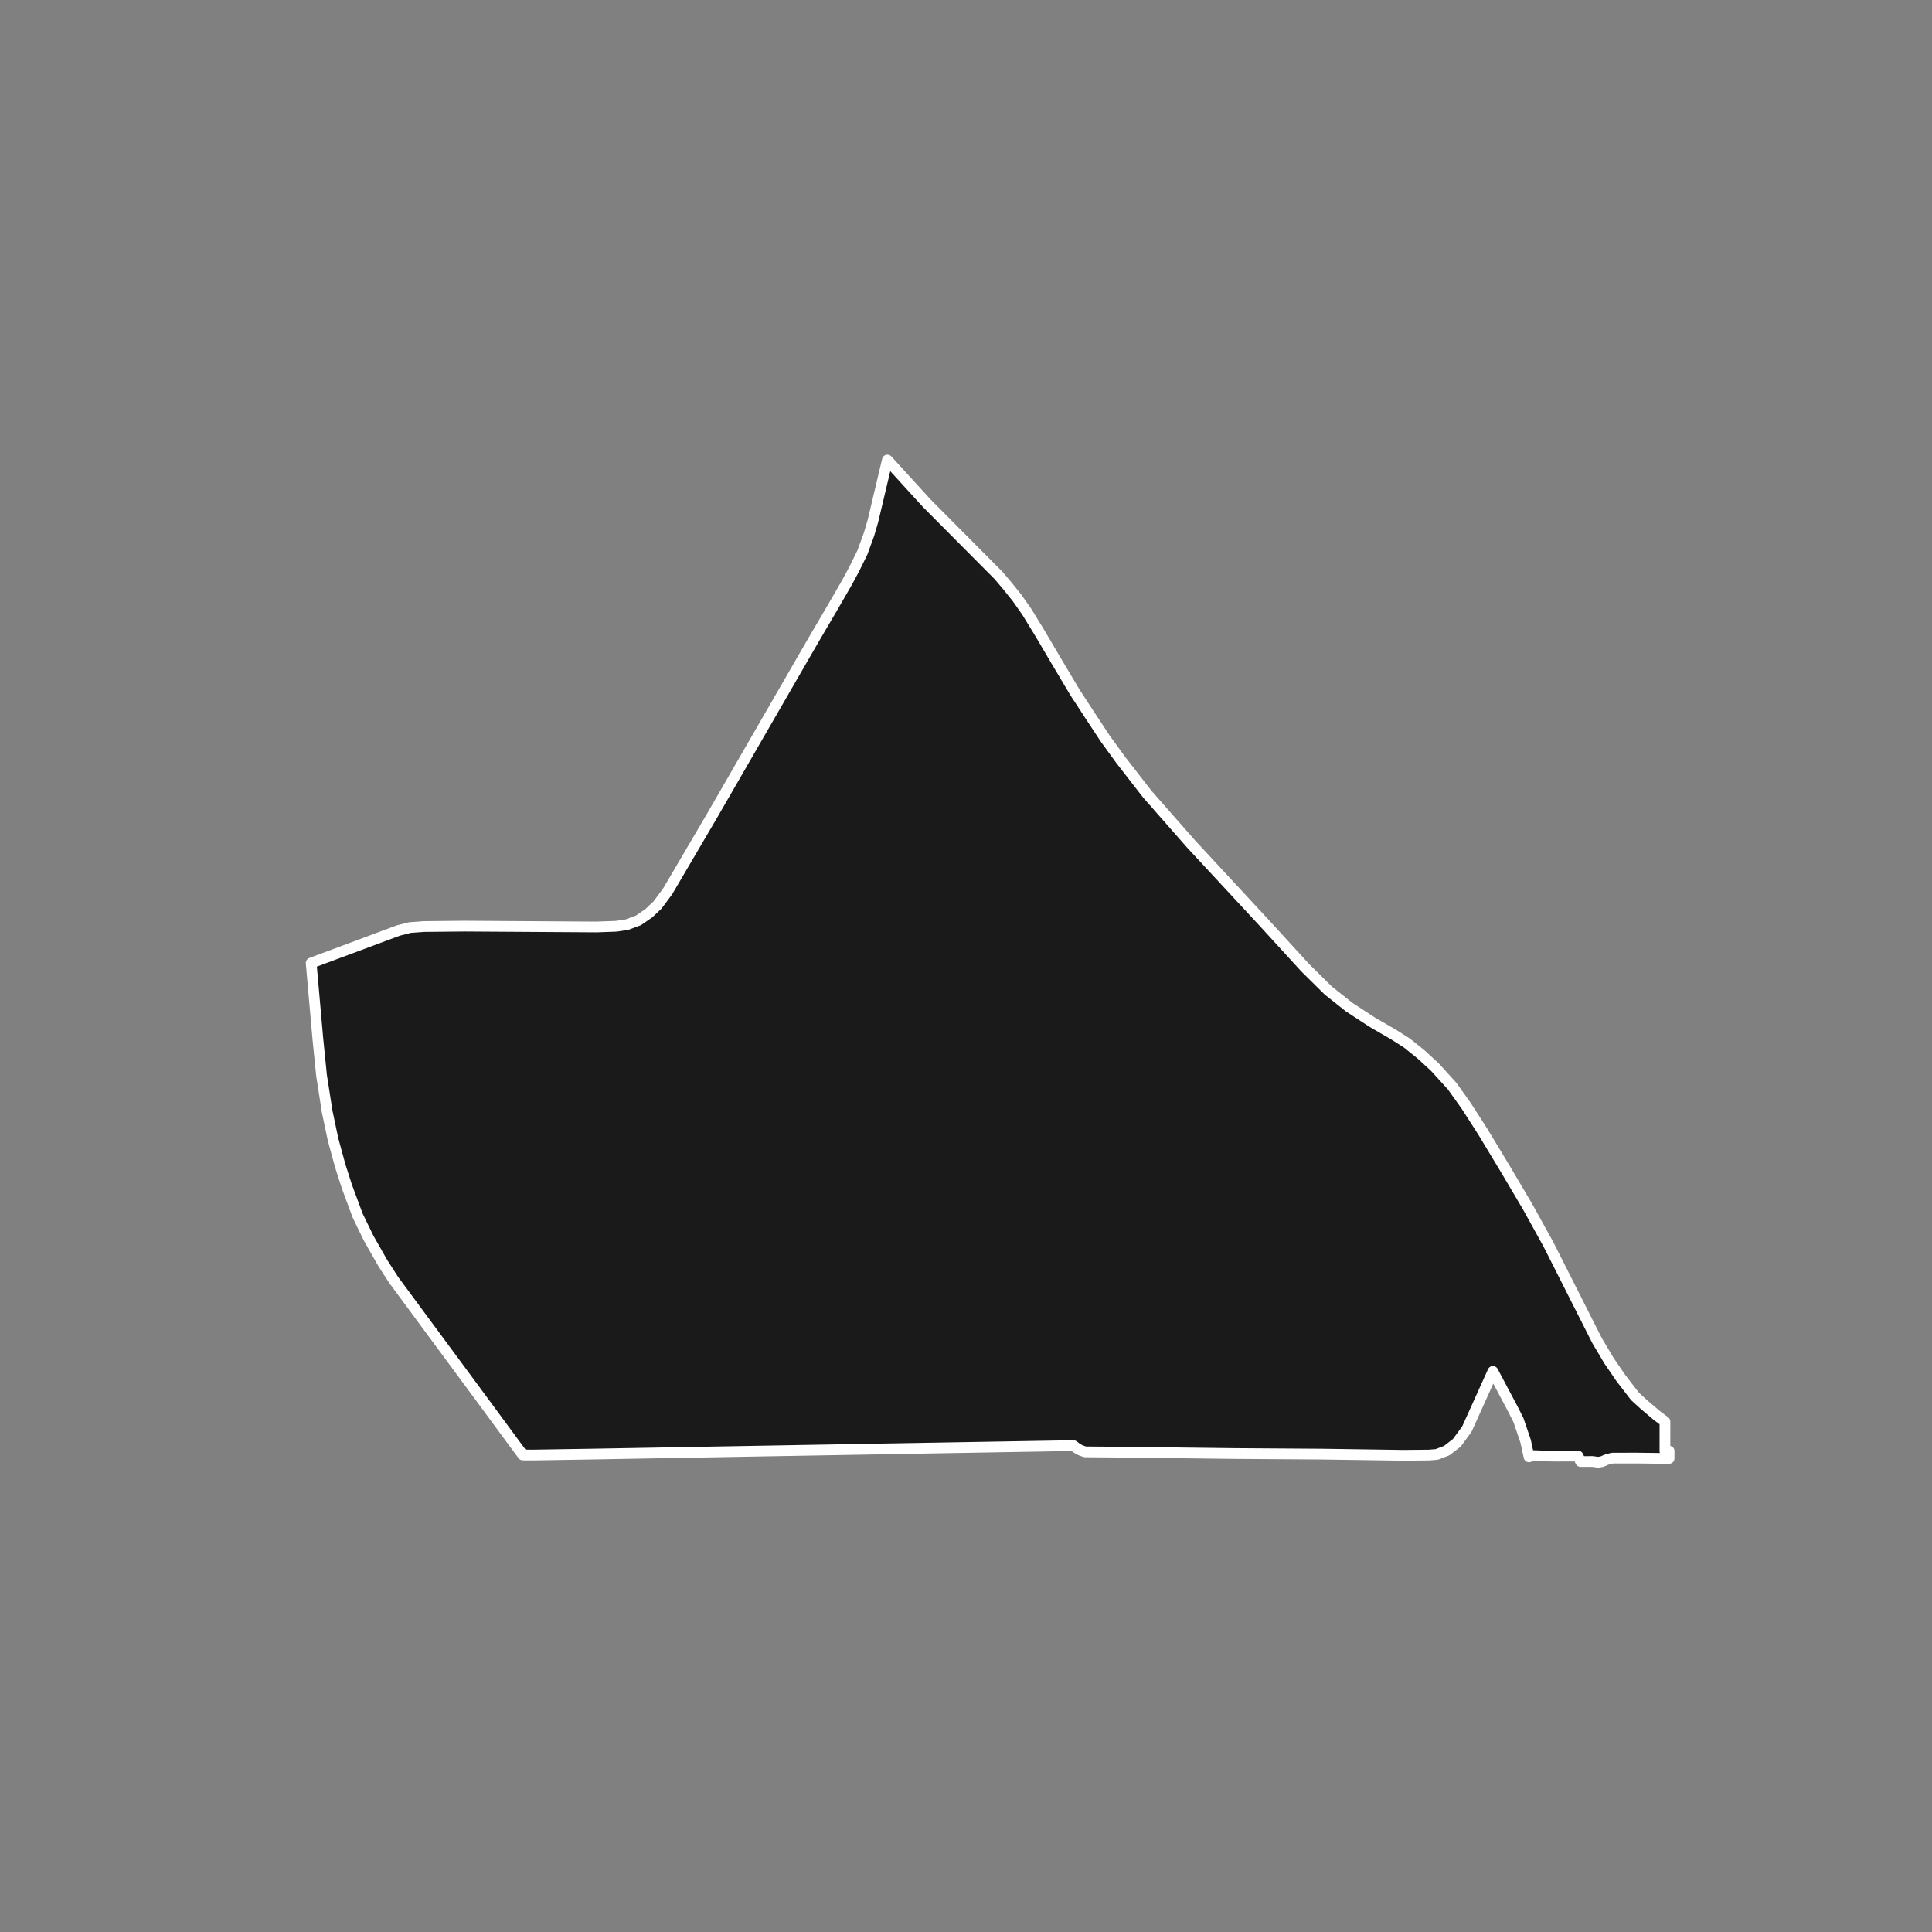 <?xml version="1.0" encoding="utf-8" standalone="no"?>
<!DOCTYPE svg PUBLIC "-//W3C//DTD SVG 1.1//EN"
  "http://www.w3.org/Graphics/SVG/1.1/DTD/svg11.dtd">
<!-- Created with matplotlib (https://matplotlib.org/) -->
<svg height="720pt" version="1.1" viewBox="0 0 720 720" width="720pt" xmlns="http://www.w3.org/2000/svg" xmlns:xlink="http://www.w3.org/1999/xlink">
 <rect x="0" y="0" width="720" height="720" fill="#808080" stroke="none"/>
 <defs>
  <style type="text/css">*{stroke-linecap:butt;stroke-linejoin:round;}</style>
 </defs>
 <g id="figure_1">
  <g id="patch_1">
   <path d="M 0 720 
L 720 720 
L 720 0 
L 0 0 
z
" style="fill:none;"/>
  </g>
  <g id="axes_1">
   <g id="patch_2">
    <path clip-path="url(#p613ed36975)" d="M 471.637 344.478 
L 486.325 360.552 
L 495.008 369.141 
L 502.801 375.322 
L 511.372 380.929 
L 519.275 385.504 
L 524.344 388.725 
L 529.531 392.9 
L 534.717 397.655 
L 541.145 404.733 
L 546.445 412.161 
L 552.704 421.911 
L 561.106 435.841 
L 569.339 449.772 
L 577.067 463.765 
L 595.183 499.627 
L 599.6 507.067 
L 604.037 513.548 
L 609.309 520.399 
L 612.633 523.431 
L 617.477 527.539 
L 620.476 529.79 
L 620.468 540.818 
L 622.038 540.802 
L 622.018 543.505 
L 619.261 543.502 
L 609.775 543.388 
L 600.923 543.4 
L 598.877 543.913 
L 596.993 544.715 
L 595.545 544.948 
L 593.542 544.658 
L 589.037 544.664 
L 588.106 542.646 
L 579.543 542.659 
L 574.385 542.574 
L 571.595 542.476 
L 570.609 542.488 
L 569.824 542.936 
L 568.531 537.017 
L 565.877 529.223 
L 563.769 525.057 
L 556.361 511.093 
L 546.672 532.558 
L 542.934 537.677 
L 539.173 540.594 
L 535.439 542.028 
L 532.479 542.261 
L 523.058 542.352 
L 492.696 541.909 
L 460.126 541.69 
L 417.644 541.176 
L 404.38 541.069 
L 402.888 540.547 
L 402.039 540.153 
L 400.957 539.45 
L 400.149 538.802 
L 398.528 538.805 
L 395.132 538.823 
L 347.168 539.66 
L 298.571 540.513 
L 295.859 540.561 
L 268.646 541.045 
L 263.09 541.142 
L 239.19 541.568 
L 222.049 541.875 
L 202.44 542.191 
L 200.104 542.228 
L 198.812 542.248 
L 194.852 542.231 
L 190.931 536.934 
L 181.374 523.947 
L 146.709 476.996 
L 142.597 470.609 
L 137.394 461.457 
L 133.281 452.995 
L 129.249 442.111 
L 126.813 434.508 
L 124.124 424.658 
L 121.937 414.287 
L 119.832 400.804 
L 118.455 387.12 
L 115.962 358.893 
L 148.429 346.782 
L 152.793 345.675 
L 157.984 345.295 
L 173.189 345.143 
L 222.369 345.456 
L 229.602 345.195 
L 233.561 344.618 
L 237.95 342.989 
L 241.829 340.31 
L 245.081 337.228 
L 248.802 332.204 
L 265.26 304.177 
L 303.065 238.675 
L 310.416 226.143 
L 315.791 216.823 
L 318.395 211.961 
L 321.39 205.885 
L 323.852 199.159 
L 325.307 194.184 
L 330.703 171.452 
L 345.296 187.453 
L 372.164 214.489 
L 375.268 218.153 
L 378.995 222.785 
L 382.645 227.976 
L 387.577 236.045 
L 393.364 245.872 
L 400.587 258.015 
L 406.217 266.643 
L 411.847 275.191 
L 417.541 283.042 
L 427.53 295.921 
L 443.913 314.566 
L 471.637 344.478 
" style="fill:#1a1a1a;stroke:#ffffff;stroke-linejoin:miter;stroke-width:4;"/>
   </g>
  </g>
 </g>
 <defs>
  <clipPath id="p613ed36975">
   <rect height="543.6" width="558" x="90" y="86.4"/>
  </clipPath>
 </defs>
</svg>
